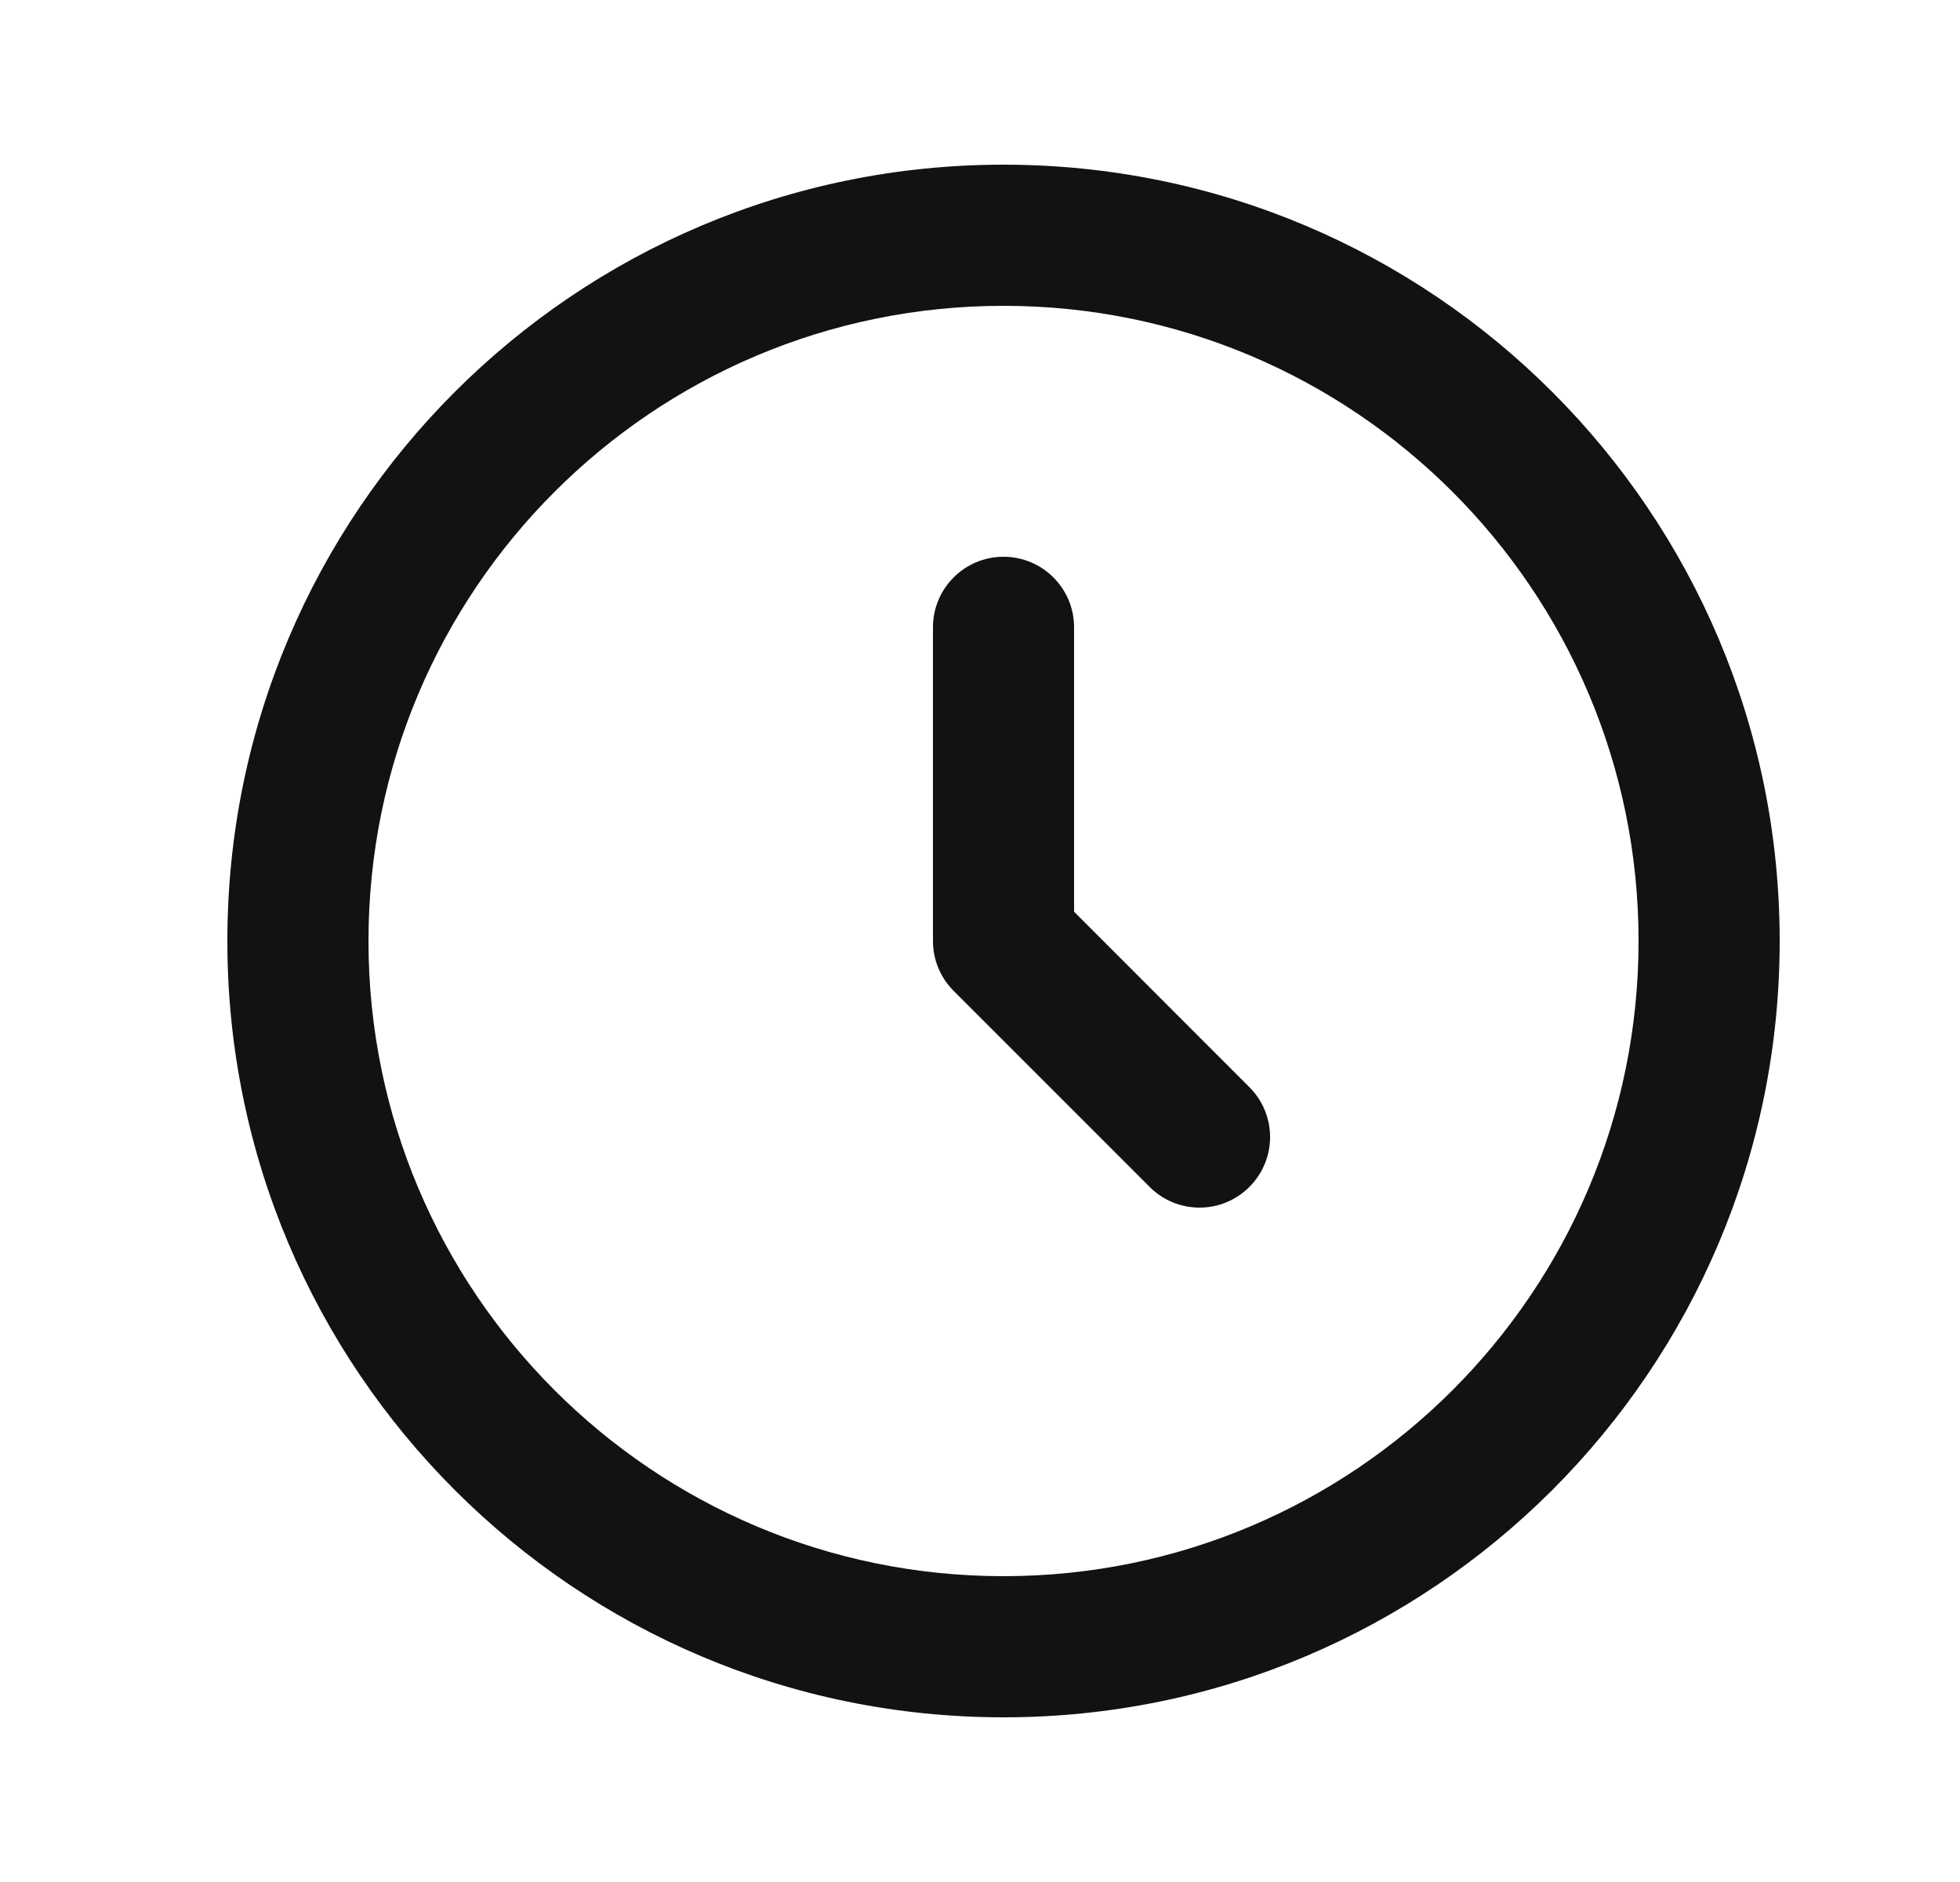 <svg width="25" height="24" viewBox="0 0 25 24" fill="none" xmlns="http://www.w3.org/2000/svg">
<path fill-rule="evenodd" clip-rule="evenodd" d="M12.8 3.9C8.327 3.9 4.7 7.527 4.7 12C4.7 16.474 8.327 20.1 12.8 20.1C17.273 20.1 20.9 16.474 20.9 12C20.9 7.527 17.273 3.9 12.8 3.9ZM2.9 12C2.9 6.532 7.332 2.1 12.8 2.1C18.268 2.1 22.7 6.532 22.7 12C22.7 17.468 18.268 21.9 12.8 21.9C7.332 21.9 2.9 17.468 2.9 12ZM12.8 7.1C13.297 7.1 13.7 7.503 13.7 8V11.627L15.936 13.864C16.288 14.215 16.288 14.785 15.936 15.136C15.585 15.488 15.015 15.488 14.664 15.136L12.164 12.636C11.995 12.468 11.9 12.239 11.9 12V8C11.9 7.503 12.303 7.1 12.8 7.1Z" fill="#121212"/>
</svg>
